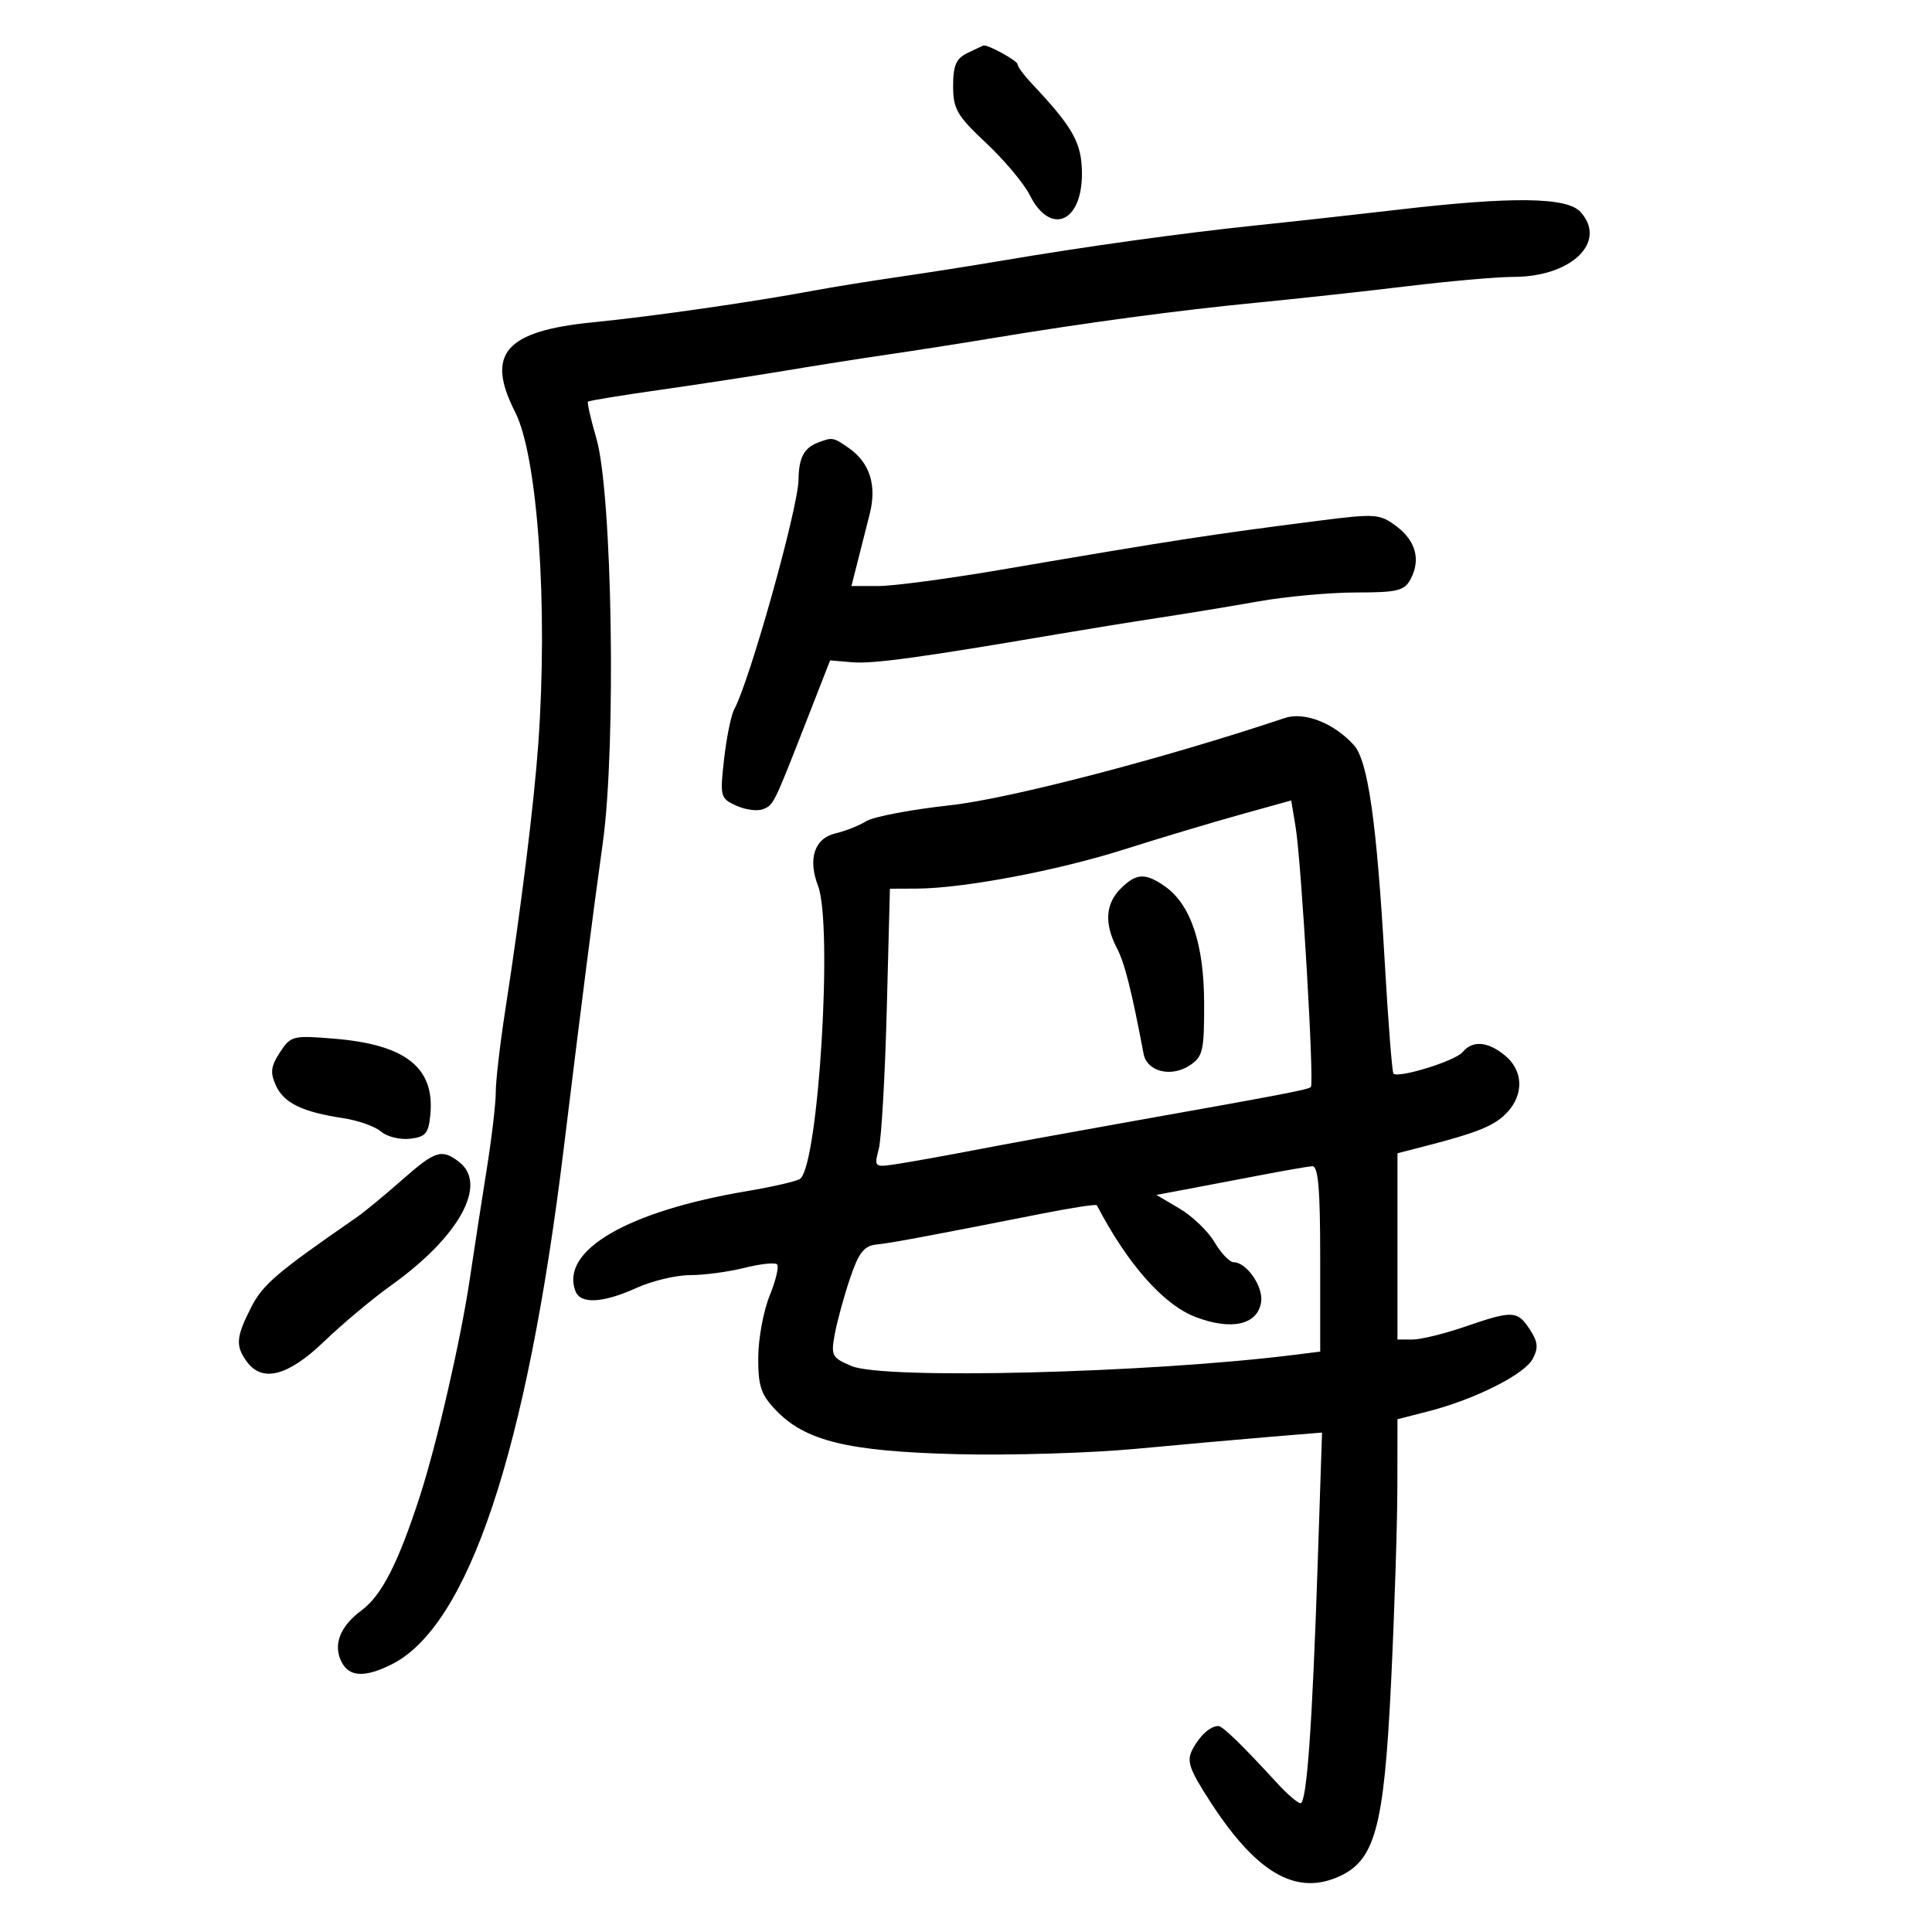 <svg xmlns="http://www.w3.org/2000/svg" width="300" height="300" viewBox="0 0 300 300" version="1.1">
	<path d="M 150.250 8.220 C 148.466 9.081, 148 10.144, 148 13.352 C 148 16.929, 148.595 17.957, 153.137 22.221 C 155.963 24.874, 159.001 28.496, 159.887 30.269 C 163.057 36.608, 168 34.626, 168 27.015 C 168 22.228, 166.693 19.867, 160.250 13.015 C 159.012 11.700, 158 10.330, 158 9.972 C 158 9.425, 153.323 6.861, 152.703 7.068 C 152.591 7.105, 151.488 7.624, 150.250 8.220 M 217 32.571 C 210.675 33.309, 200.775 34.404, 195 35.002 C 183.737 36.170, 168.411 38.298, 155.500 40.488 C 151.100 41.234, 143.900 42.367, 139.500 43.005 C 135.100 43.644, 129.250 44.586, 126.500 45.099 C 116.774 46.912, 101.381 49.125, 92.074 50.047 C 78.443 51.399, 75.373 54.931, 79.982 63.964 C 83.491 70.844, 85.116 94.087, 83.584 115.500 C 82.910 124.911, 80.929 140.885, 78.437 157 C 77.629 162.225, 76.975 167.883, 76.984 169.574 C 76.993 171.264, 76.359 176.664, 75.575 181.574 C 74.792 186.483, 73.617 194.100, 72.965 198.500 C 71.542 208.102, 67.832 224.235, 65.145 232.500 C 61.807 242.770, 59.253 247.753, 56.154 250.044 C 52.756 252.557, 51.651 255.480, 53.087 258.162 C 54.288 260.407, 56.696 260.497, 60.799 258.450 C 72.722 252.502, 81.784 225.384, 87.516 178.500 C 90.439 154.594, 91.973 142.588, 93.602 130.887 C 95.702 115.800, 95.078 76.561, 92.603 68.073 C 91.733 65.088, 91.147 62.519, 91.301 62.365 C 91.456 62.211, 96.513 61.385, 102.541 60.529 C 108.568 59.673, 117.325 58.331, 122 57.547 C 126.675 56.763, 133.875 55.630, 138 55.030 C 142.125 54.430, 149.325 53.304, 154 52.526 C 168.271 50.154, 182.928 48.183, 195 47.012 C 201.325 46.398, 211.900 45.243, 218.500 44.446 C 225.100 43.648, 232.525 42.995, 235 42.996 C 244.012 42.998, 249.631 37.565, 245.425 32.918 C 243.318 30.589, 234.850 30.486, 217 32.571 M 127 68.729 C 124.838 69.552, 124.036 71.091, 123.992 74.500 C 123.935 78.899, 116.440 105.663, 114.013 110.136 C 113.525 111.036, 112.816 114.508, 112.437 117.851 C 111.776 123.698, 111.847 123.973, 114.311 125.096 C 115.720 125.738, 117.580 125.991, 118.445 125.660 C 120.130 125.013, 120.107 125.061, 125.394 111.521 L 128.901 102.542 132.333 102.837 C 135.530 103.113, 143.007 102.091, 164 98.510 C 168.675 97.713, 175.875 96.549, 180 95.923 C 184.125 95.298, 191.037 94.159, 195.360 93.393 C 199.684 92.627, 206.530 92, 210.575 92 C 216.968 92, 218.073 91.732, 219.028 89.948 C 220.649 86.919, 219.848 83.959, 216.790 81.685 C 214.233 79.783, 213.556 79.737, 204.790 80.856 C 187.741 83.033, 182.872 83.784, 155.552 88.448 C 147.331 89.852, 138.716 91, 136.408 91 L 132.211 91 133.162 87.250 C 133.685 85.188, 134.535 81.835, 135.051 79.799 C 136.173 75.370, 135.068 71.862, 131.841 69.601 C 129.388 67.883, 129.275 67.863, 127 68.729 M 199.500 111.493 C 180.791 117.763, 156.749 124.031, 147.529 125.041 C 141.495 125.703, 135.645 126.810, 134.529 127.503 C 133.413 128.195, 131.269 129.047, 129.765 129.396 C 126.481 130.158, 125.412 133.327, 127.018 137.539 C 129.347 143.645, 127.119 180.560, 124.273 183.023 C 123.848 183.391, 120.125 184.260, 116 184.955 C 97.395 188.087, 86.939 194.187, 89.361 200.498 C 90.145 202.541, 93.631 202.351, 98.859 199.978 C 101.257 198.890, 104.995 198, 107.166 198 C 109.338 198, 113.131 197.492, 115.595 196.872 C 118.060 196.251, 120.341 196.007, 120.663 196.330 C 120.986 196.653, 120.465 198.848, 119.506 201.209 C 118.546 203.569, 117.751 207.883, 117.738 210.796 C 117.718 215.231, 118.162 216.560, 120.469 218.968 C 125.060 223.760, 131.604 225.358, 148.439 225.799 C 156.656 226.015, 169.256 225.641, 176.439 224.968 C 183.623 224.295, 193.052 223.453, 197.393 223.096 L 205.286 222.448 204.621 242.474 C 203.772 268.012, 202.916 280, 201.941 280 C 201.517 280, 199.894 278.609, 198.335 276.909 C 192.810 270.886, 189.838 268, 189.173 268.015 C 187.907 268.044, 186.300 269.500, 185.176 271.635 C 184.221 273.450, 184.631 274.667, 187.906 279.734 C 194.957 290.643, 201.013 294.275, 207.576 291.533 C 213.511 289.053, 214.896 284.076, 216.005 261.255 C 216.532 250.390, 216.972 236.748, 216.982 230.939 L 217 220.378 221.782 219.152 C 228.980 217.308, 236.698 213.434, 237.992 211.016 C 238.906 209.306, 238.816 208.368, 237.548 206.433 C 235.617 203.486, 234.897 203.455, 227.500 206 C 224.303 207.100, 220.632 208, 219.343 208 L 217 208 217 193.539 L 217 179.077 221.250 177.982 C 229.553 175.844, 232.120 174.787, 234.048 172.718 C 236.643 169.932, 236.518 166.253, 233.750 163.944 C 231.056 161.696, 228.662 161.497, 227.092 163.389 C 225.972 164.738, 217.141 167.474, 216.375 166.709 C 216.165 166.499, 215.556 158.689, 215.020 149.355 C 213.776 127.654, 212.418 118.120, 210.228 115.699 C 207.123 112.269, 202.543 110.473, 199.500 111.493 M 192.500 126.518 C 188.100 127.742, 180 130.172, 174.500 131.917 C 164.149 135.203, 149.581 137.951, 142.344 137.982 L 138.187 138 137.697 156.750 C 137.428 167.063, 136.870 176.806, 136.458 178.401 C 135.710 181.299, 135.713 181.302, 139.605 180.696 C 141.747 180.363, 147.100 179.398, 151.500 178.552 C 155.900 177.707, 165.800 175.894, 173.500 174.524 C 199.669 169.867, 203.127 169.207, 203.551 168.783 C 204.097 168.236, 202.076 133.796, 201.180 128.396 L 200.500 124.293 192.500 126.518 M 174 138 C 171.652 140.348, 171.459 143.439, 173.425 147.208 C 174.638 149.532, 175.702 153.745, 177.575 163.631 C 178.099 166.398, 181.827 167.343, 184.728 165.443 C 186.789 164.092, 186.998 163.192, 186.978 155.727 C 186.954 146.568, 184.889 140.437, 180.886 137.633 C 177.838 135.498, 176.427 135.573, 174 138 M 43.470 163.405 C 42.048 165.575, 41.930 166.552, 42.846 168.561 C 44.088 171.286, 46.930 172.664, 53.309 173.631 C 55.614 173.980, 58.248 174.915, 59.162 175.708 C 60.075 176.501, 62.100 177.004, 63.662 176.825 C 66.085 176.548, 66.548 176, 66.826 173.077 C 67.519 165.807, 63.015 162.220, 52.037 161.300 C 45.473 160.750, 45.160 160.826, 43.470 163.405 M 62.358 183.281 C 59.686 185.636, 56.544 188.223, 55.376 189.031 C 42.929 197.641, 40.814 199.445, 39.002 202.996 C 36.648 207.610, 36.538 208.986, 38.328 211.434 C 40.735 214.726, 44.739 213.678, 50.342 208.290 C 53.179 205.561, 57.856 201.646, 60.736 199.589 C 71.354 192.006, 75.816 183.859, 71.250 180.392 C 68.564 178.353, 67.593 178.668, 62.358 183.281 M 195.500 182.526 C 191.650 183.266, 186.489 184.248, 184.031 184.708 L 179.563 185.545 183.164 187.669 C 185.145 188.838, 187.590 191.190, 188.598 192.897 C 189.606 194.604, 190.939 196, 191.561 196 C 193.557 196, 196.171 199.763, 195.830 202.147 C 195.321 205.711, 191.266 206.649, 185.645 204.502 C 180.655 202.596, 175.091 196.298, 170.318 187.151 C 170.218 186.960, 166.393 187.543, 161.818 188.448 C 144.382 191.896, 138.422 193.009, 136.090 193.250 C 134.169 193.449, 133.338 194.513, 131.992 198.500 C 131.064 201.250, 130.002 205.129, 129.631 207.120 C 129.001 210.511, 129.165 210.827, 132.229 212.120 C 137.248 214.237, 178.214 213.213, 200.750 210.407 L 205 209.877 205 195.439 C 205 184.506, 204.696 181.022, 203.750 181.090 C 203.063 181.140, 199.350 181.786, 195.500 182.526" stroke="none" fill="black" fill-rule="evenodd"/>
</svg>